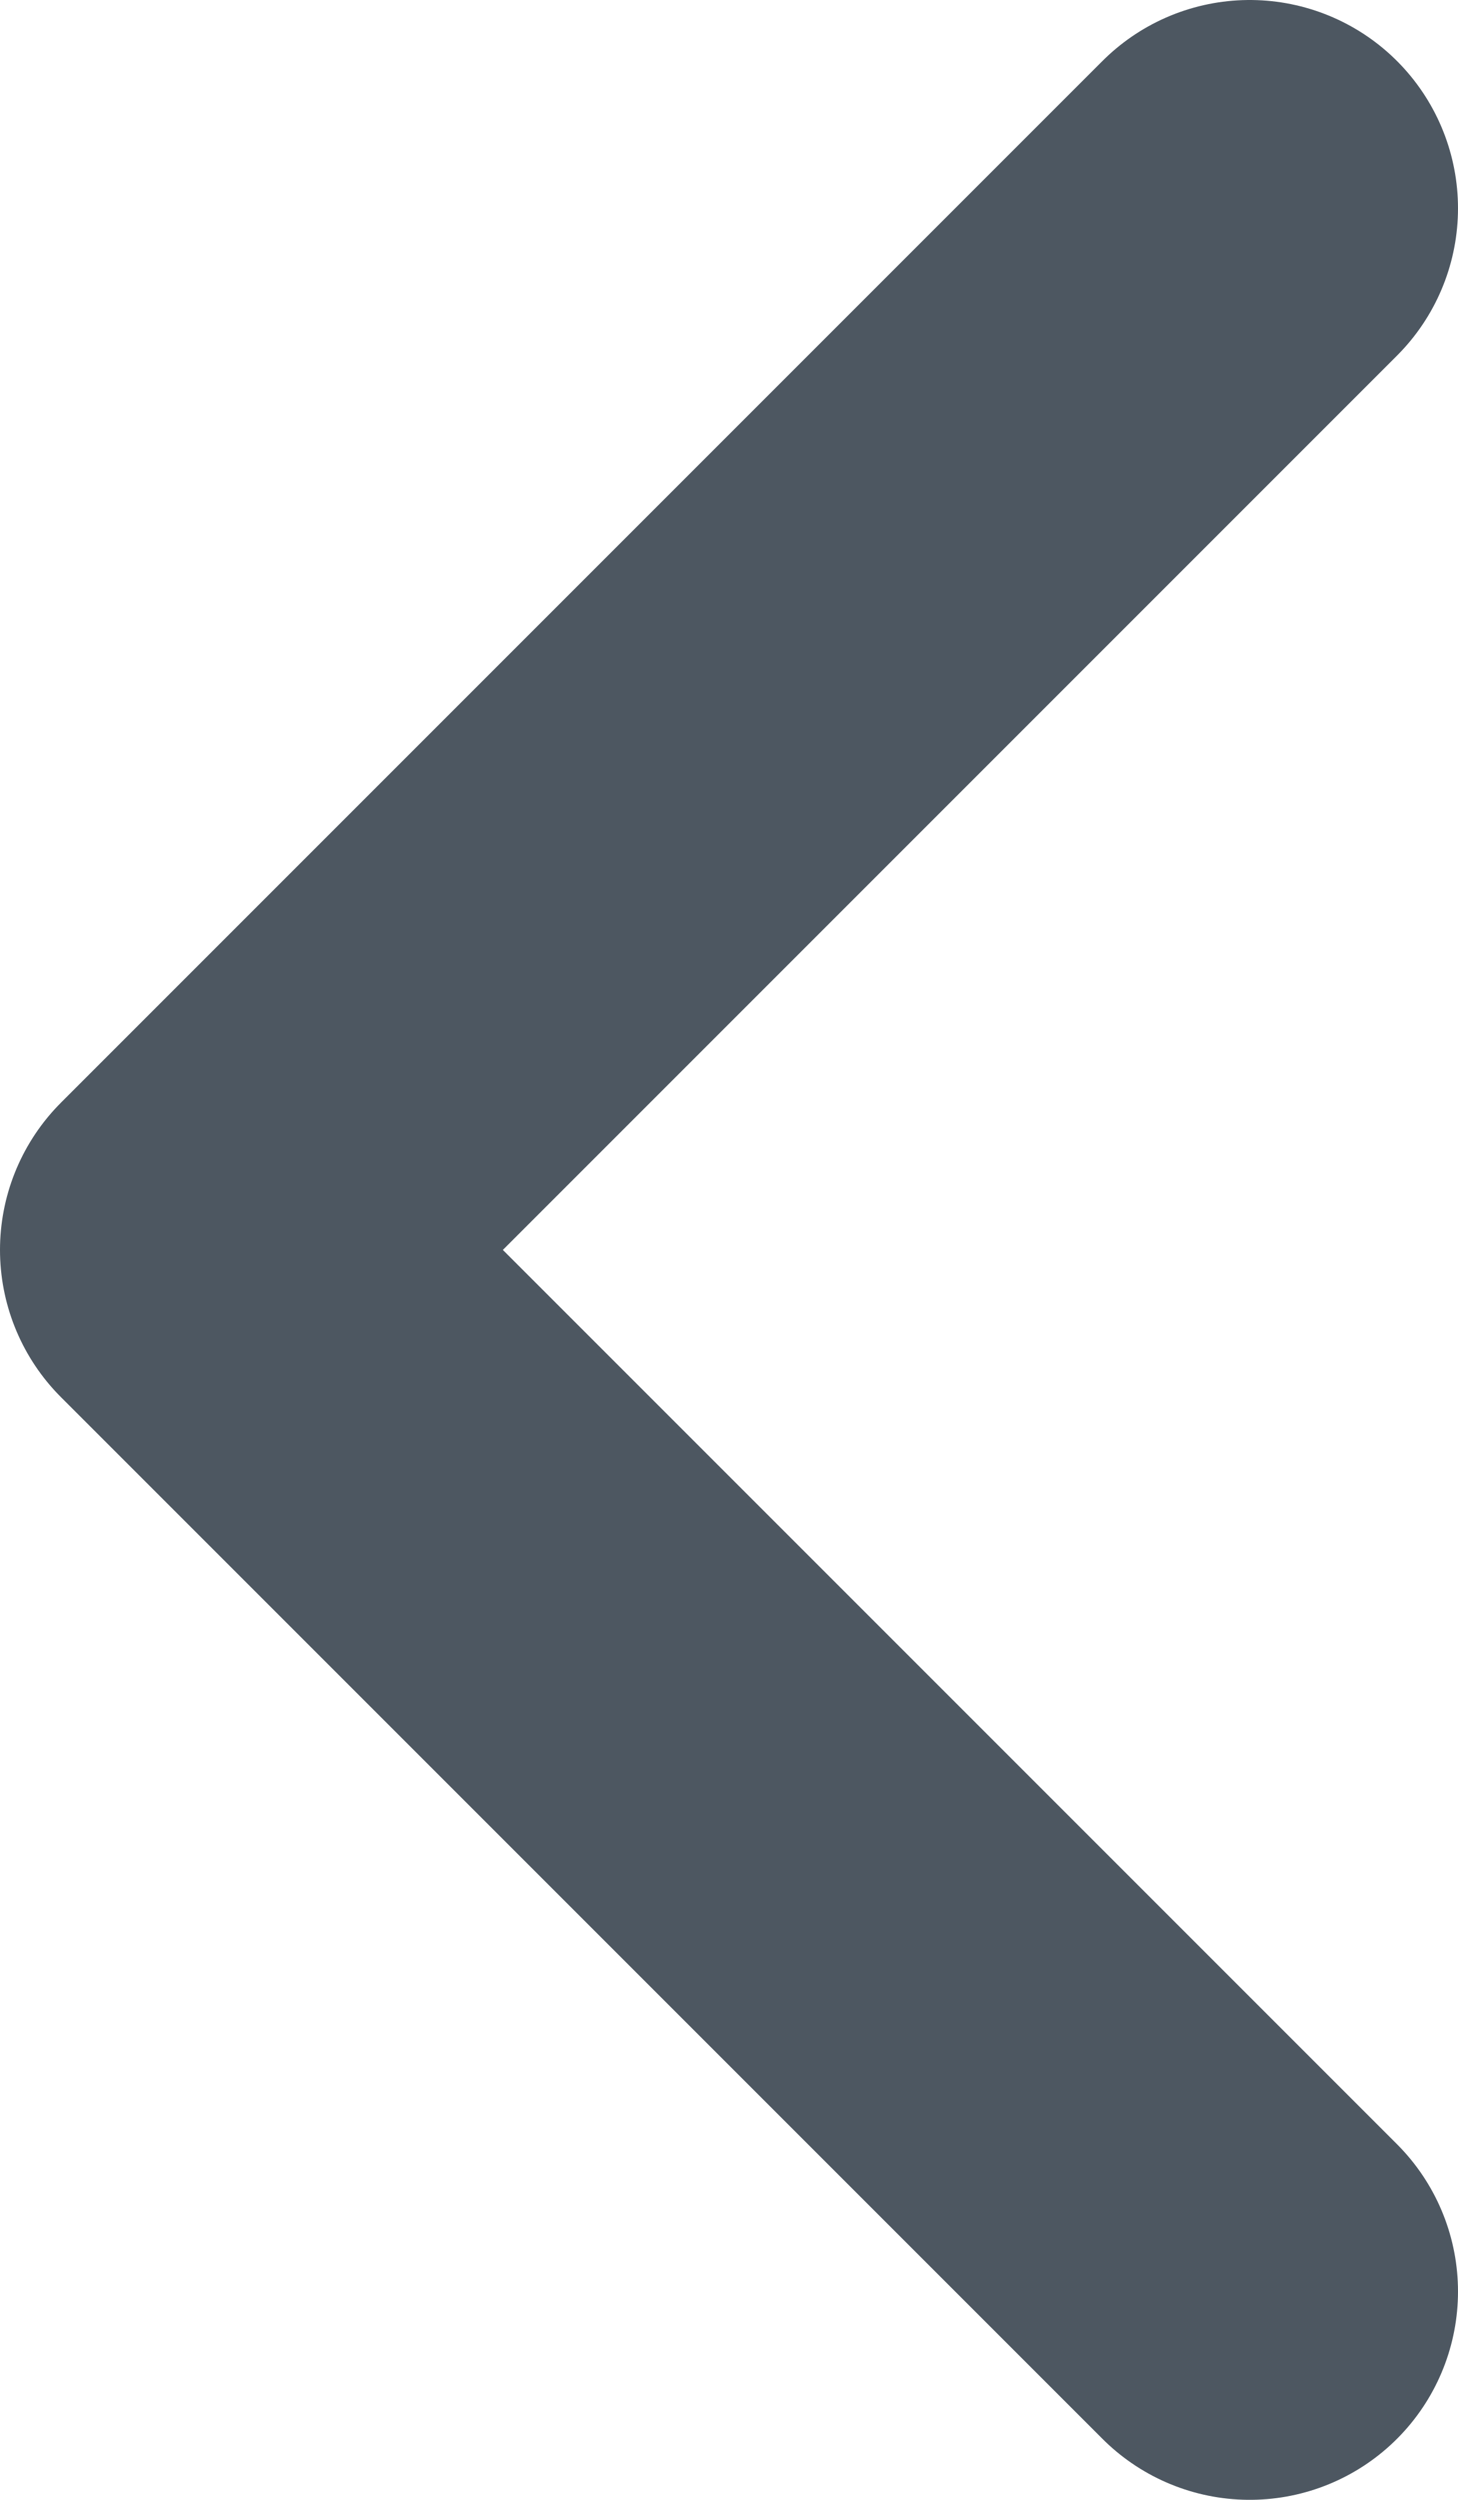 <svg width="7" height="12" viewBox="0 0 7 12" fill="none" xmlns="http://www.w3.org/2000/svg">
<path d="M6 11L1 6L6 1" stroke="#4D5761" stroke-width="2" stroke-linecap="round" stroke-linejoin="round"/>
</svg>
